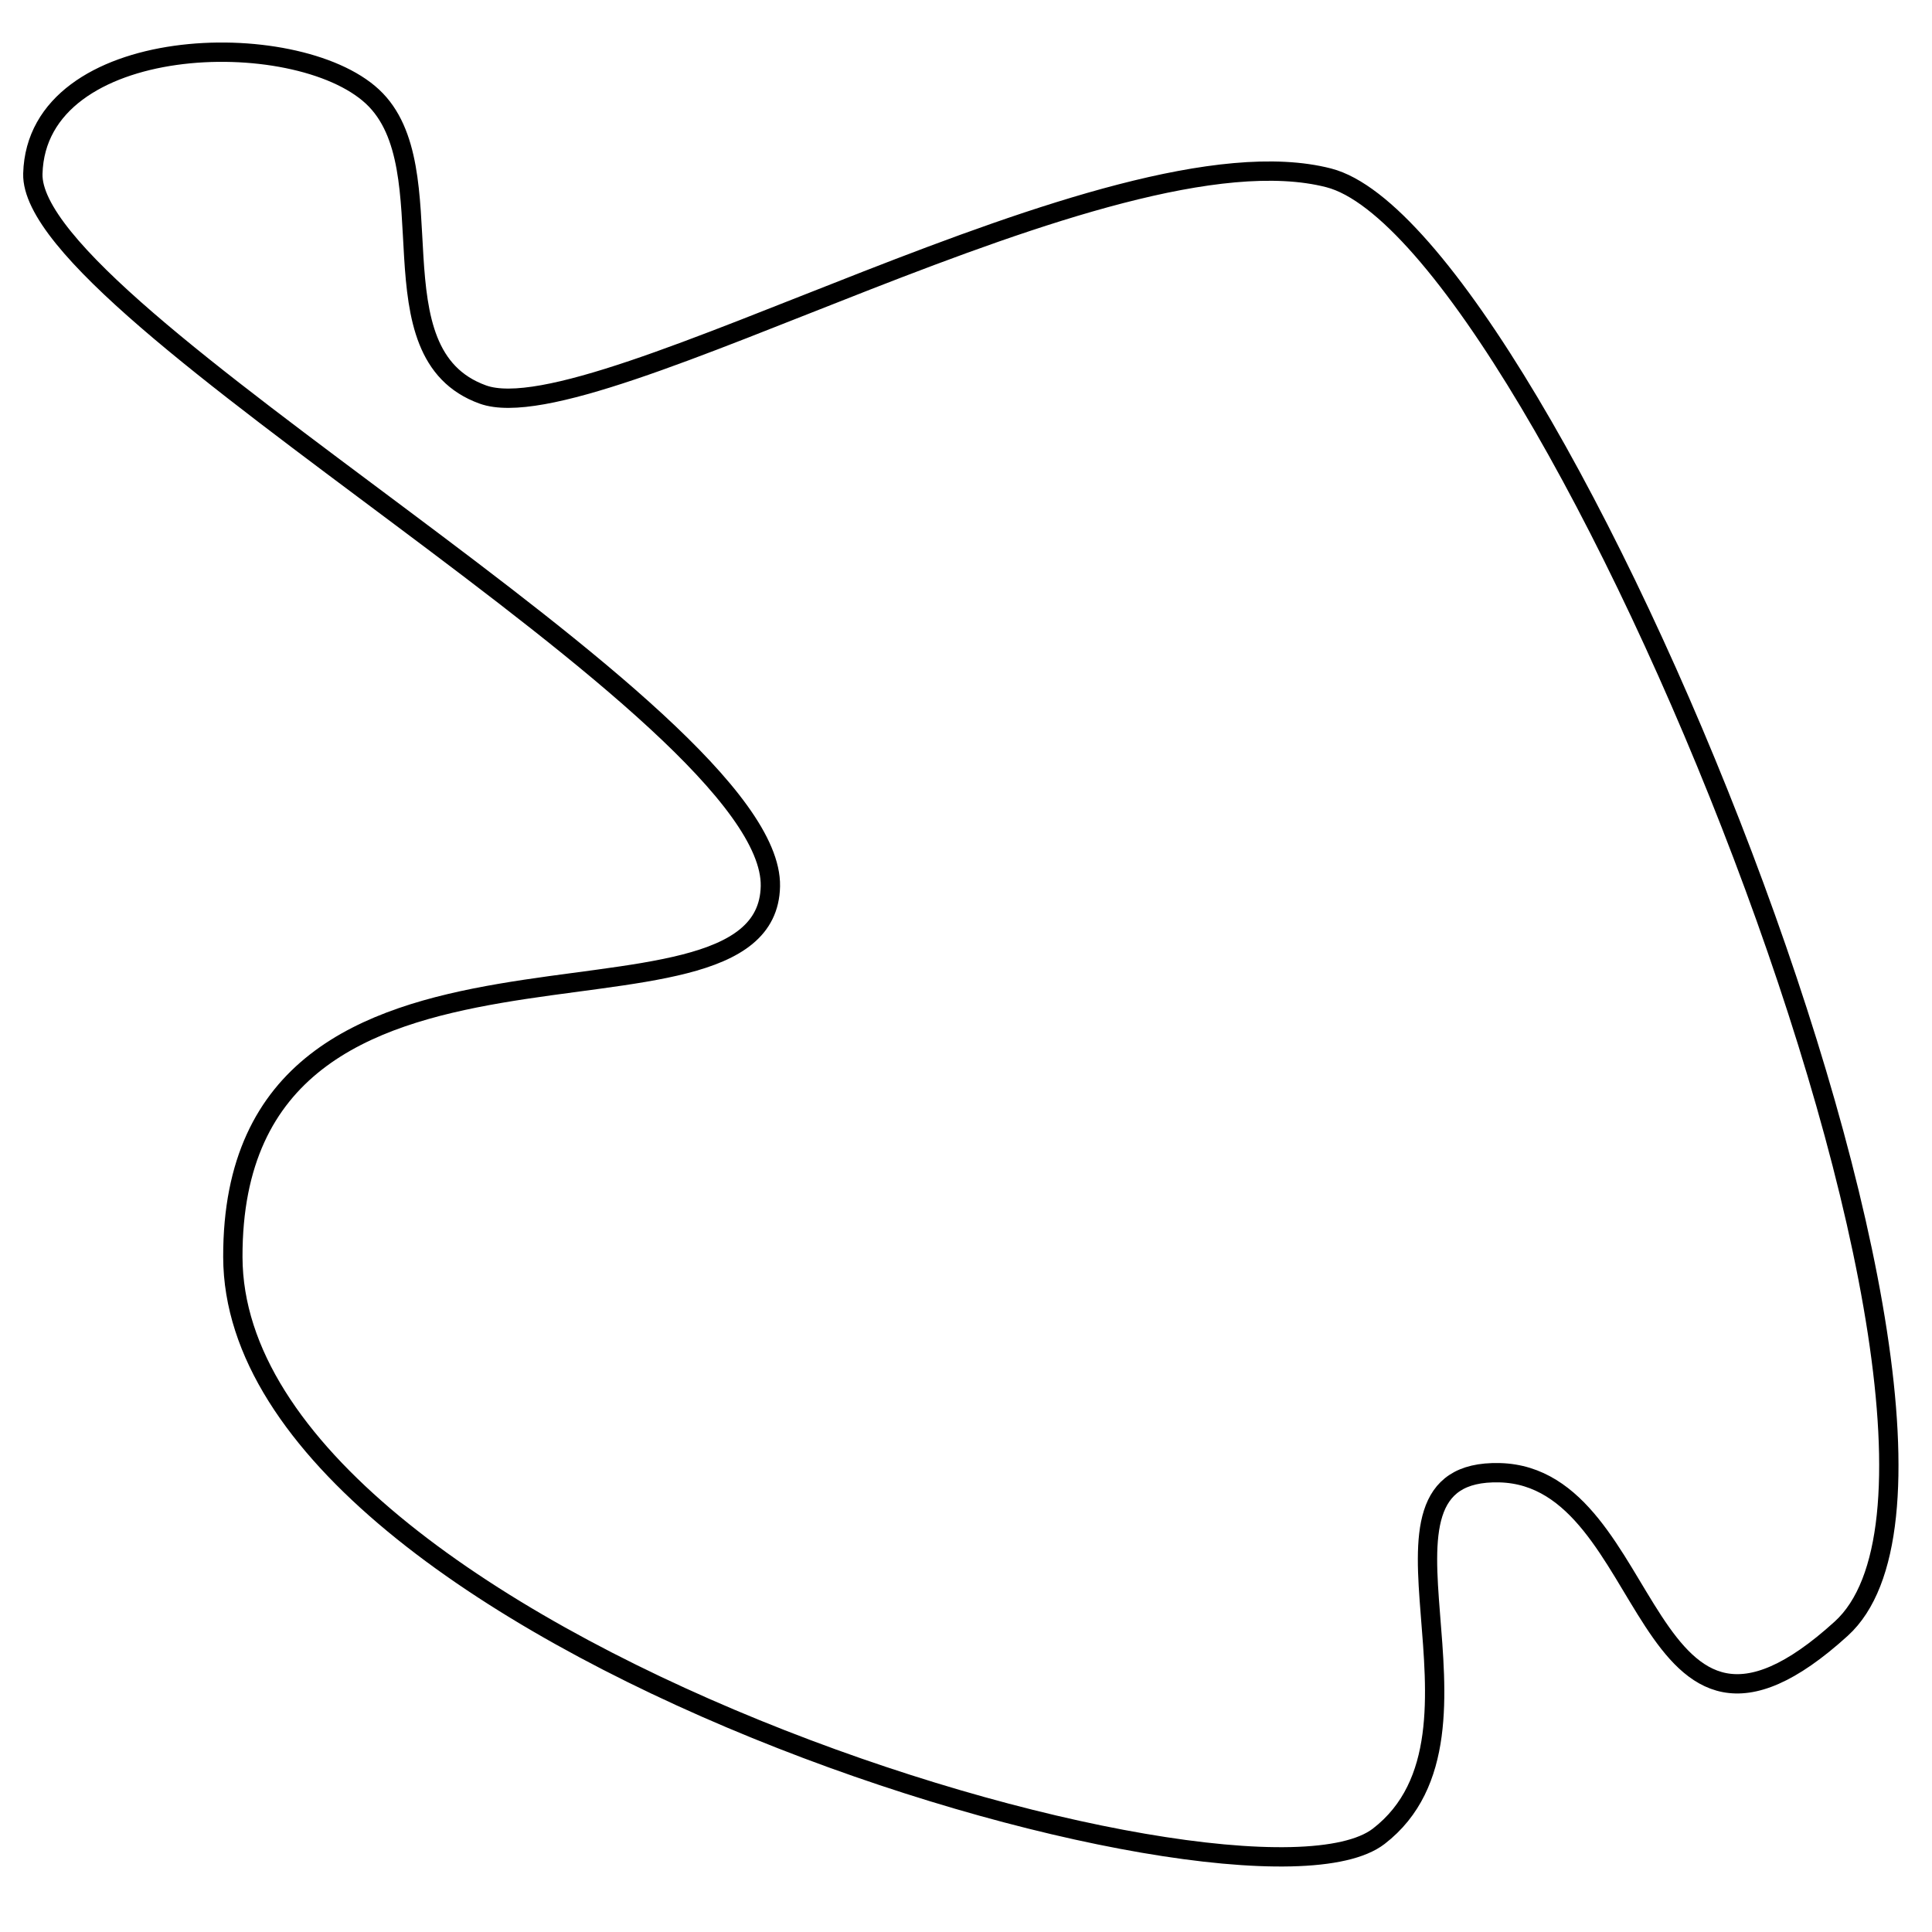 <?xml version="1.0" encoding="utf-8"?>
<!-- Generator: Adobe Illustrator 15.0.0, SVG Export Plug-In . SVG Version: 6.00 Build 0)  -->
<!DOCTYPE svg PUBLIC "-//W3C//DTD SVG 1.1//EN" "http://www.w3.org/Graphics/SVG/1.1/DTD/svg11.dtd">
<svg version="1.1" id="Layer_1" xmlns="http://www.w3.org/2000/svg" xmlns:xlink="http://www.w3.org/1999/xlink" x="0px" y="0px"
	 width="100px" height="100px" viewBox="0 0 100 100" enable-background="new 0 0 100 100" xml:space="preserve">
<path fill="none" stroke="#000000" d="M68.775,9.206C57.5,6.3,30.887,22.542,24.993,20.421S23.256,8.7,19.278,5S1.901,1.68,1.7,8.99
	s38.35,27.852,38.175,36.881s-27.871-0.639-27.823,19.195s52.375,35.323,59.312,29.979s-1.896-19.022,6.257-18.817
	s7.18,17.609,17.68,8.073S80.051,12.112,68.775,9.206z"/>
</svg>
